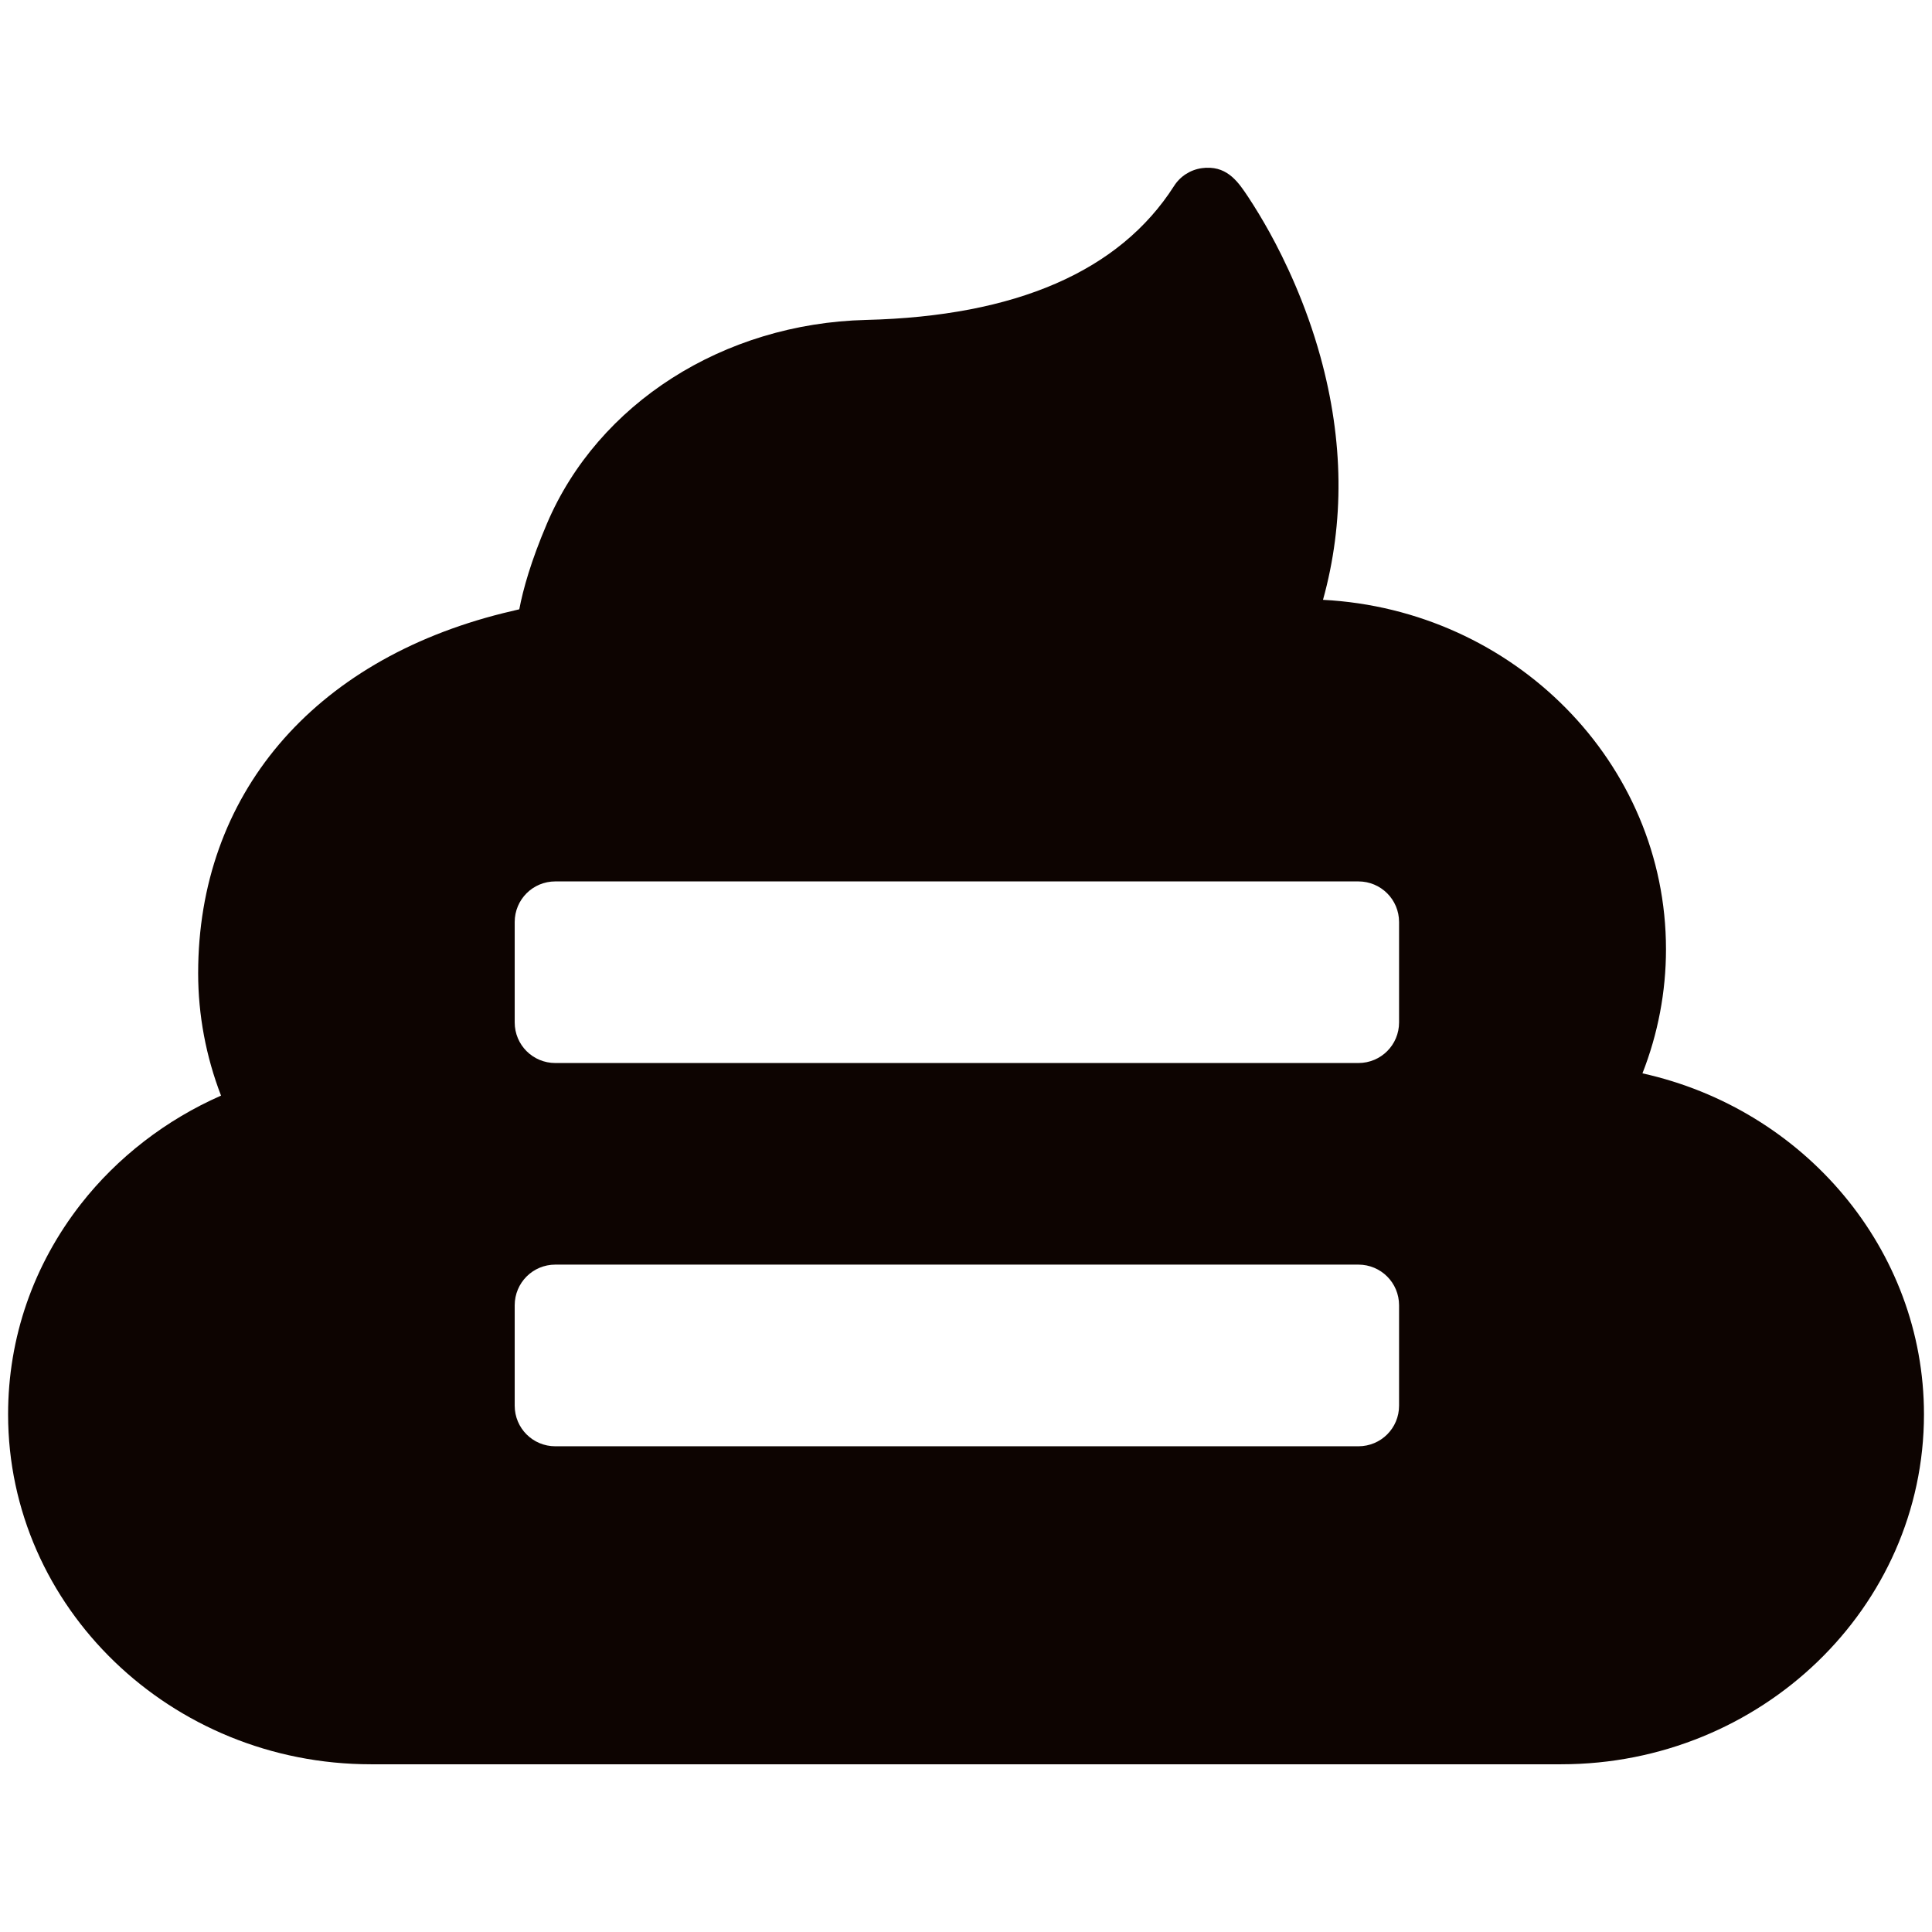 <?xml version="1.0" encoding="UTF-8" standalone="no"?>
<!-- Created with Inkscape (http://www.inkscape.org/) -->

<svg
   width="32"
   height="32"
   viewBox="0 0 32 32"
   version="1.1"
   id="svg5"
   inkscape:version="1.1.1 (3bf5ae0d25, 2021-09-20)"
   sodipodi:docname="dirty-equals-logo-favicon.svg"
   inkscape:export-filename="/home/samuel/code/dirty-equals/docs/img/favicon.png"
   inkscape:export-xdpi="96"
   inkscape:export-ydpi="96"
   xmlns:inkscape="http://www.inkscape.org/namespaces/inkscape"
   xmlns:sodipodi="http://sodipodi.sourceforge.net/DTD/sodipodi-0.dtd"
   xmlns="http://www.w3.org/2000/svg"
   xmlns:svg="http://www.w3.org/2000/svg">
  <sodipodi:namedview
     id="namedview7"
     pagecolor="#ffffff"
     bordercolor="#666666"
     borderopacity="1.0"
     inkscape:pageshadow="2"
     inkscape:pageopacity="0.0"
     inkscape:pagecheckerboard="true"
     inkscape:document-units="px"
     showgrid="false"
     units="px"
     fit-margin-top="0"
     fit-margin-left="0"
     fit-margin-right="0"
     fit-margin-bottom="0"
     inkscape:zoom="12.443434"
     inkscape:cx="6.6300026"
     inkscape:cy="24.31001"
     inkscape:window-width="2192"
     inkscape:window-height="1196"
     inkscape:window-x="4384"
     inkscape:window-y="0"
     inkscape:window-maximized="1"
     inkscape:current-layer="layer1" />
  <defs
     id="defs2" />
  <g
     inkscape:label="Layer 1"
     inkscape:groupmode="layer"
     id="layer1"
     transform="translate(-104.037,-159.068)">
    <path
       id="path828"
       style="fill:#0d0401;fill-opacity:1;fill-rule:evenodd;stroke:none;stroke-width:0.353"
       d="m 124.019,161.846 c -0.024,9.8e-4 -0.049,0.004 -0.074,0.007 -0.19,0.026 -0.36,0.134 -0.463,0.297 -0.902,1.41 -2.617,2.156 -5.099,2.217 -2.364,0.058 -4.44,1.383 -5.287,3.374 -0.265,0.622 -0.395,1.087 -0.458,1.419 -0.079,0.018 -0.167,0.039 -0.264,0.063 -3.165,0.788 -5.055,3.018 -5.055,5.965 0,0.692 0.13,1.381 0.379,2.027 -0.91,0.4 -1.717,1.022 -2.321,1.795 -0.789,1.011 -1.206,2.215 -1.206,3.484 0,3.196 2.696,5.796 6.01,5.796 h 19.713 c 3.314,0 6.01,-2.6 6.01,-5.796 0,-2.731 -1.983,-5.055 -4.663,-5.648 0.257,-0.654 0.39,-1.351 0.39,-2.056 0,-3.09 -2.52,-5.623 -5.681,-5.787 0.356,-1.282 0.342,-2.633 -0.043,-4.028 -0.243,-0.881 -0.592,-1.606 -0.843,-2.06 -0.115,-0.207 -0.233,-0.403 -0.352,-0.583 -0.156,-0.235 -0.332,-0.5 -0.693,-0.485 z m -10.784,11.821 h 13.301 c 0.373,0 0.674,0.3 0.674,0.673 v 1.662 c 0,0.373 -0.3,0.673 -0.674,0.673 h -13.301 c -0.373,0 -0.673,-0.3 -0.673,-0.673 v -1.662 c 0,-0.373 0.3,-0.673 0.673,-0.673 z m 0,6.347 h 13.301 c 0.373,0 0.674,0.3 0.674,0.674 v 1.662 c 0,0.373 -0.3,0.673 -0.674,0.673 h -13.301 c -0.373,0 -0.673,-0.3 -0.673,-0.673 v -1.662 c 0,-0.373 0.3,-0.674 0.673,-0.674 z" />
  </g>
</svg>
